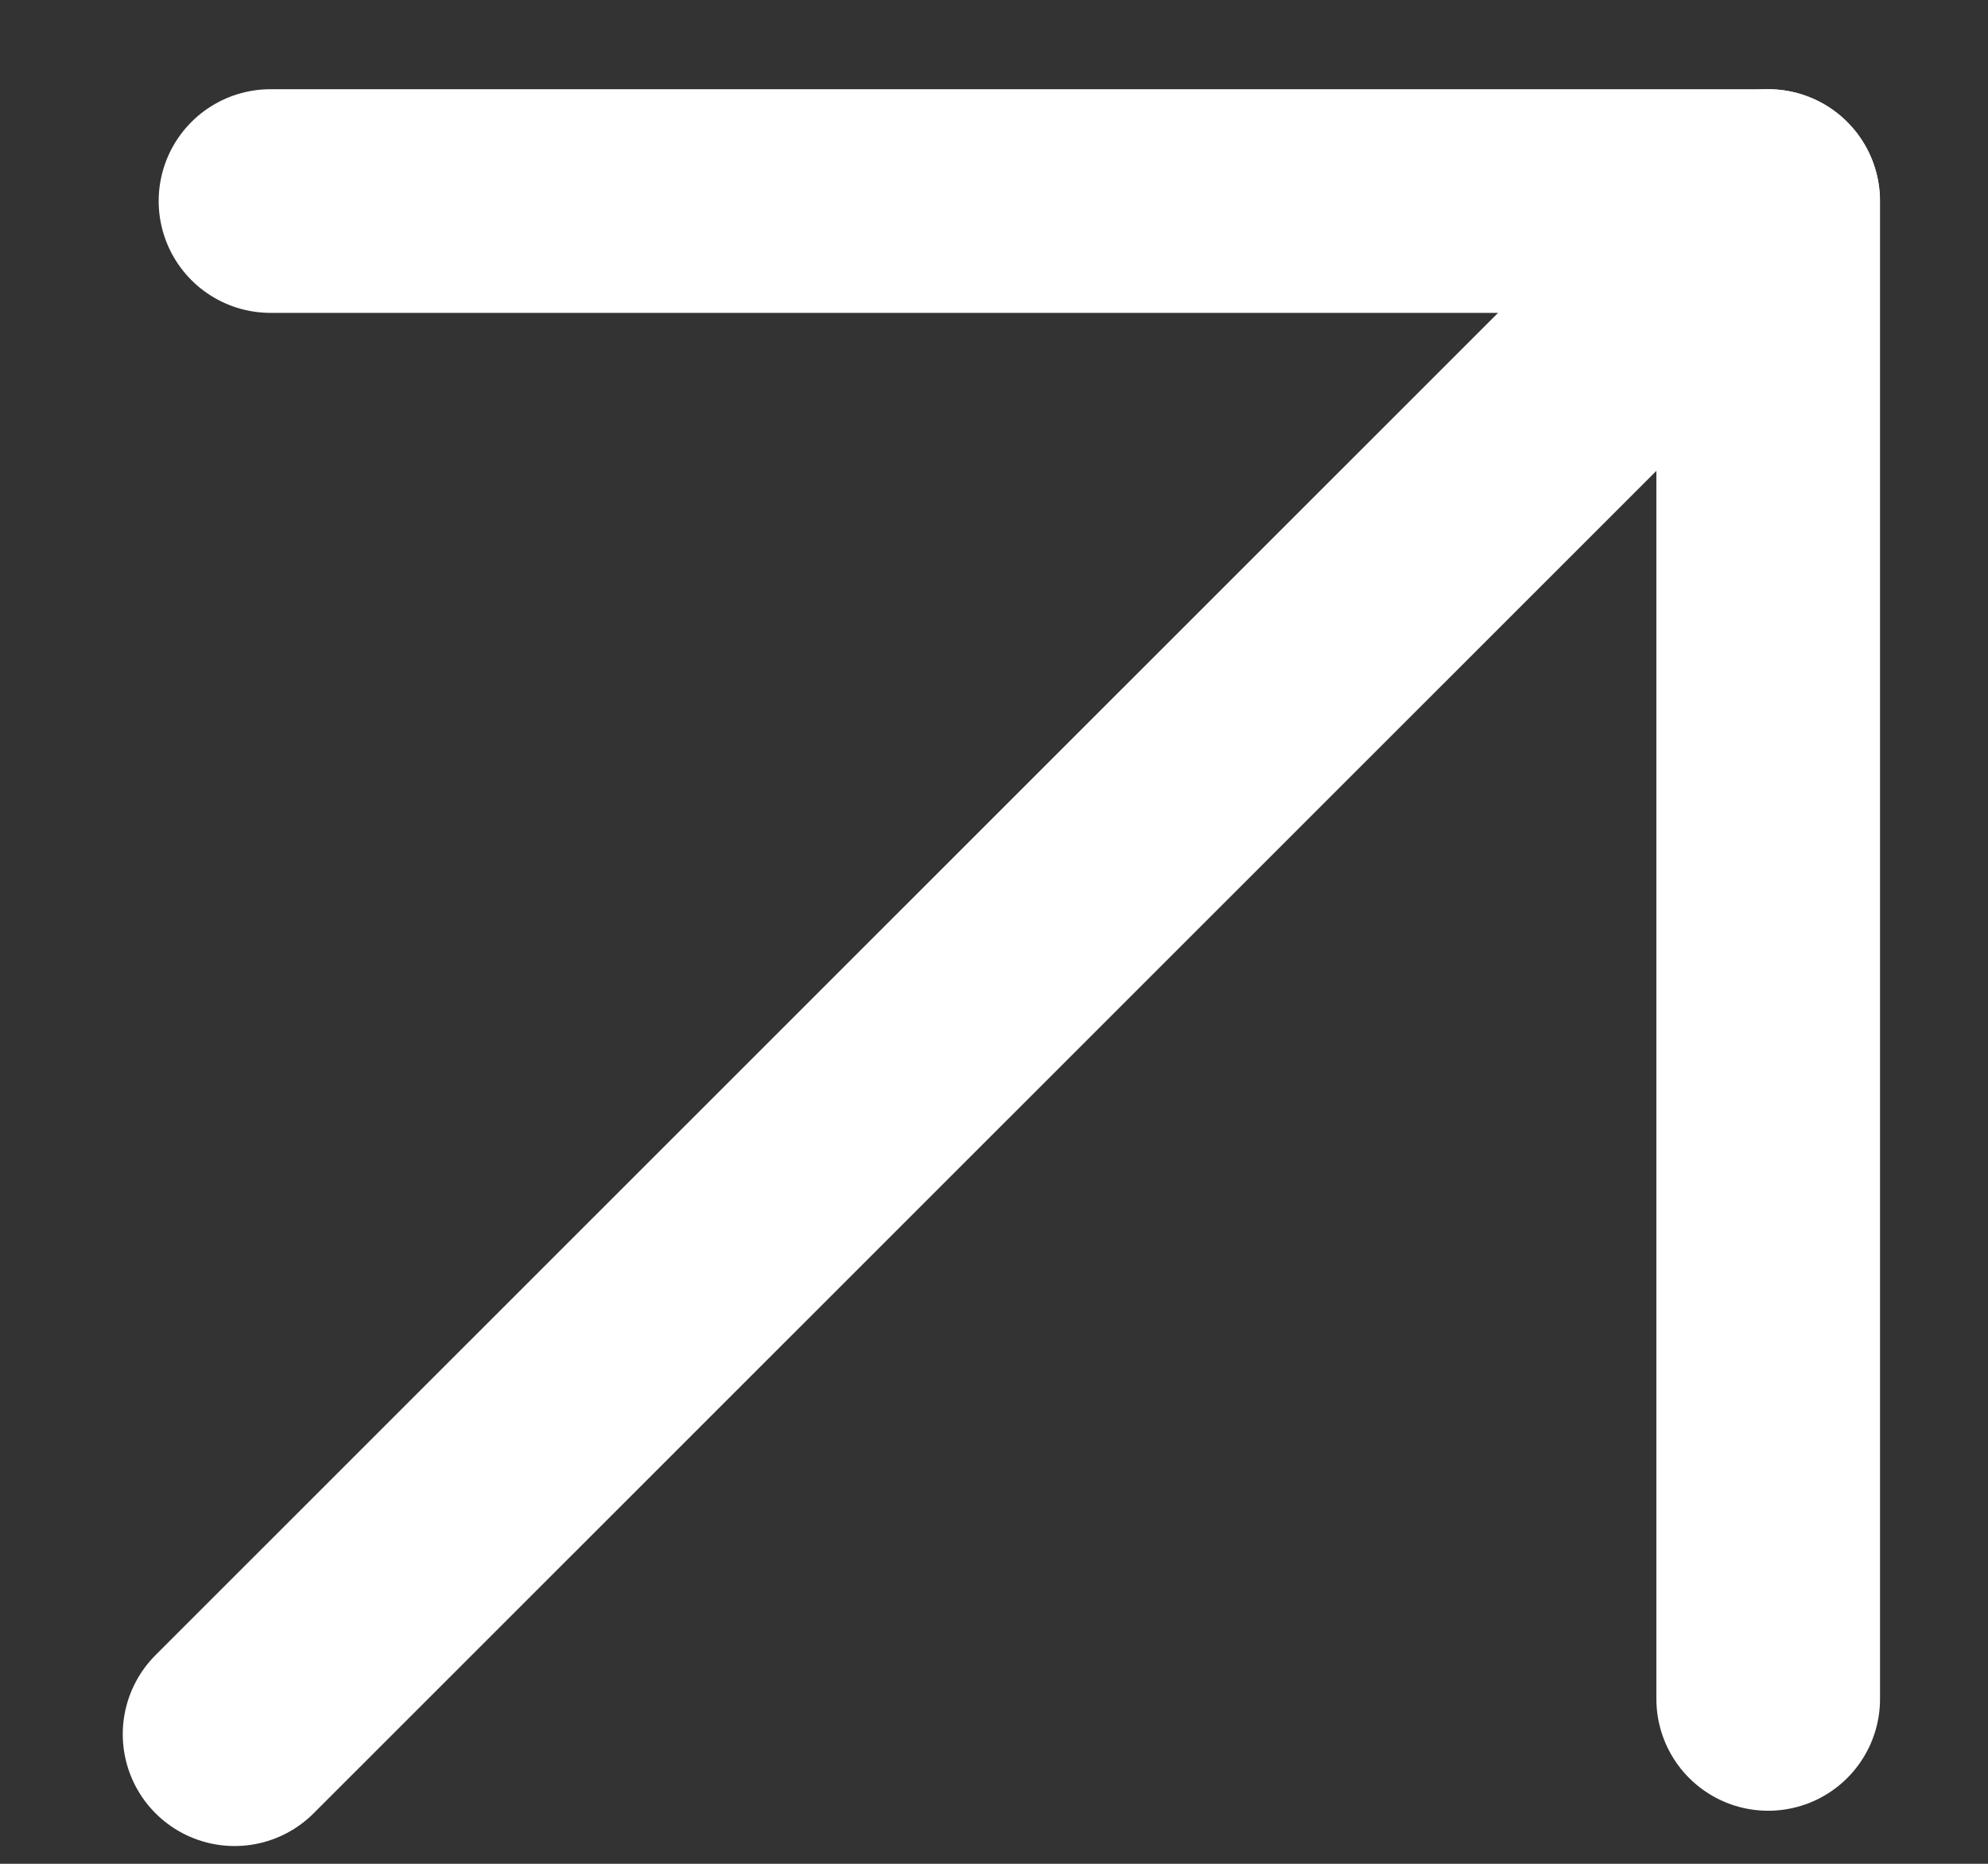 <svg width="16" height="15" viewBox="0 0 16 15" fill="none" xmlns="http://www.w3.org/2000/svg">
<rect x="0" y="0" width="16" height="15" fill="#333333" stroke="none"/>
<path d="M14.23 1.618L1.888 13.957" stroke="white" stroke-width="1.8" stroke-linecap="round" stroke-linejoin="round"/>
<path d="M14.231 13.673V1.618H2.177" stroke="white" stroke-width="1.8" stroke-linecap="round" stroke-linejoin="round"/>
</svg>
